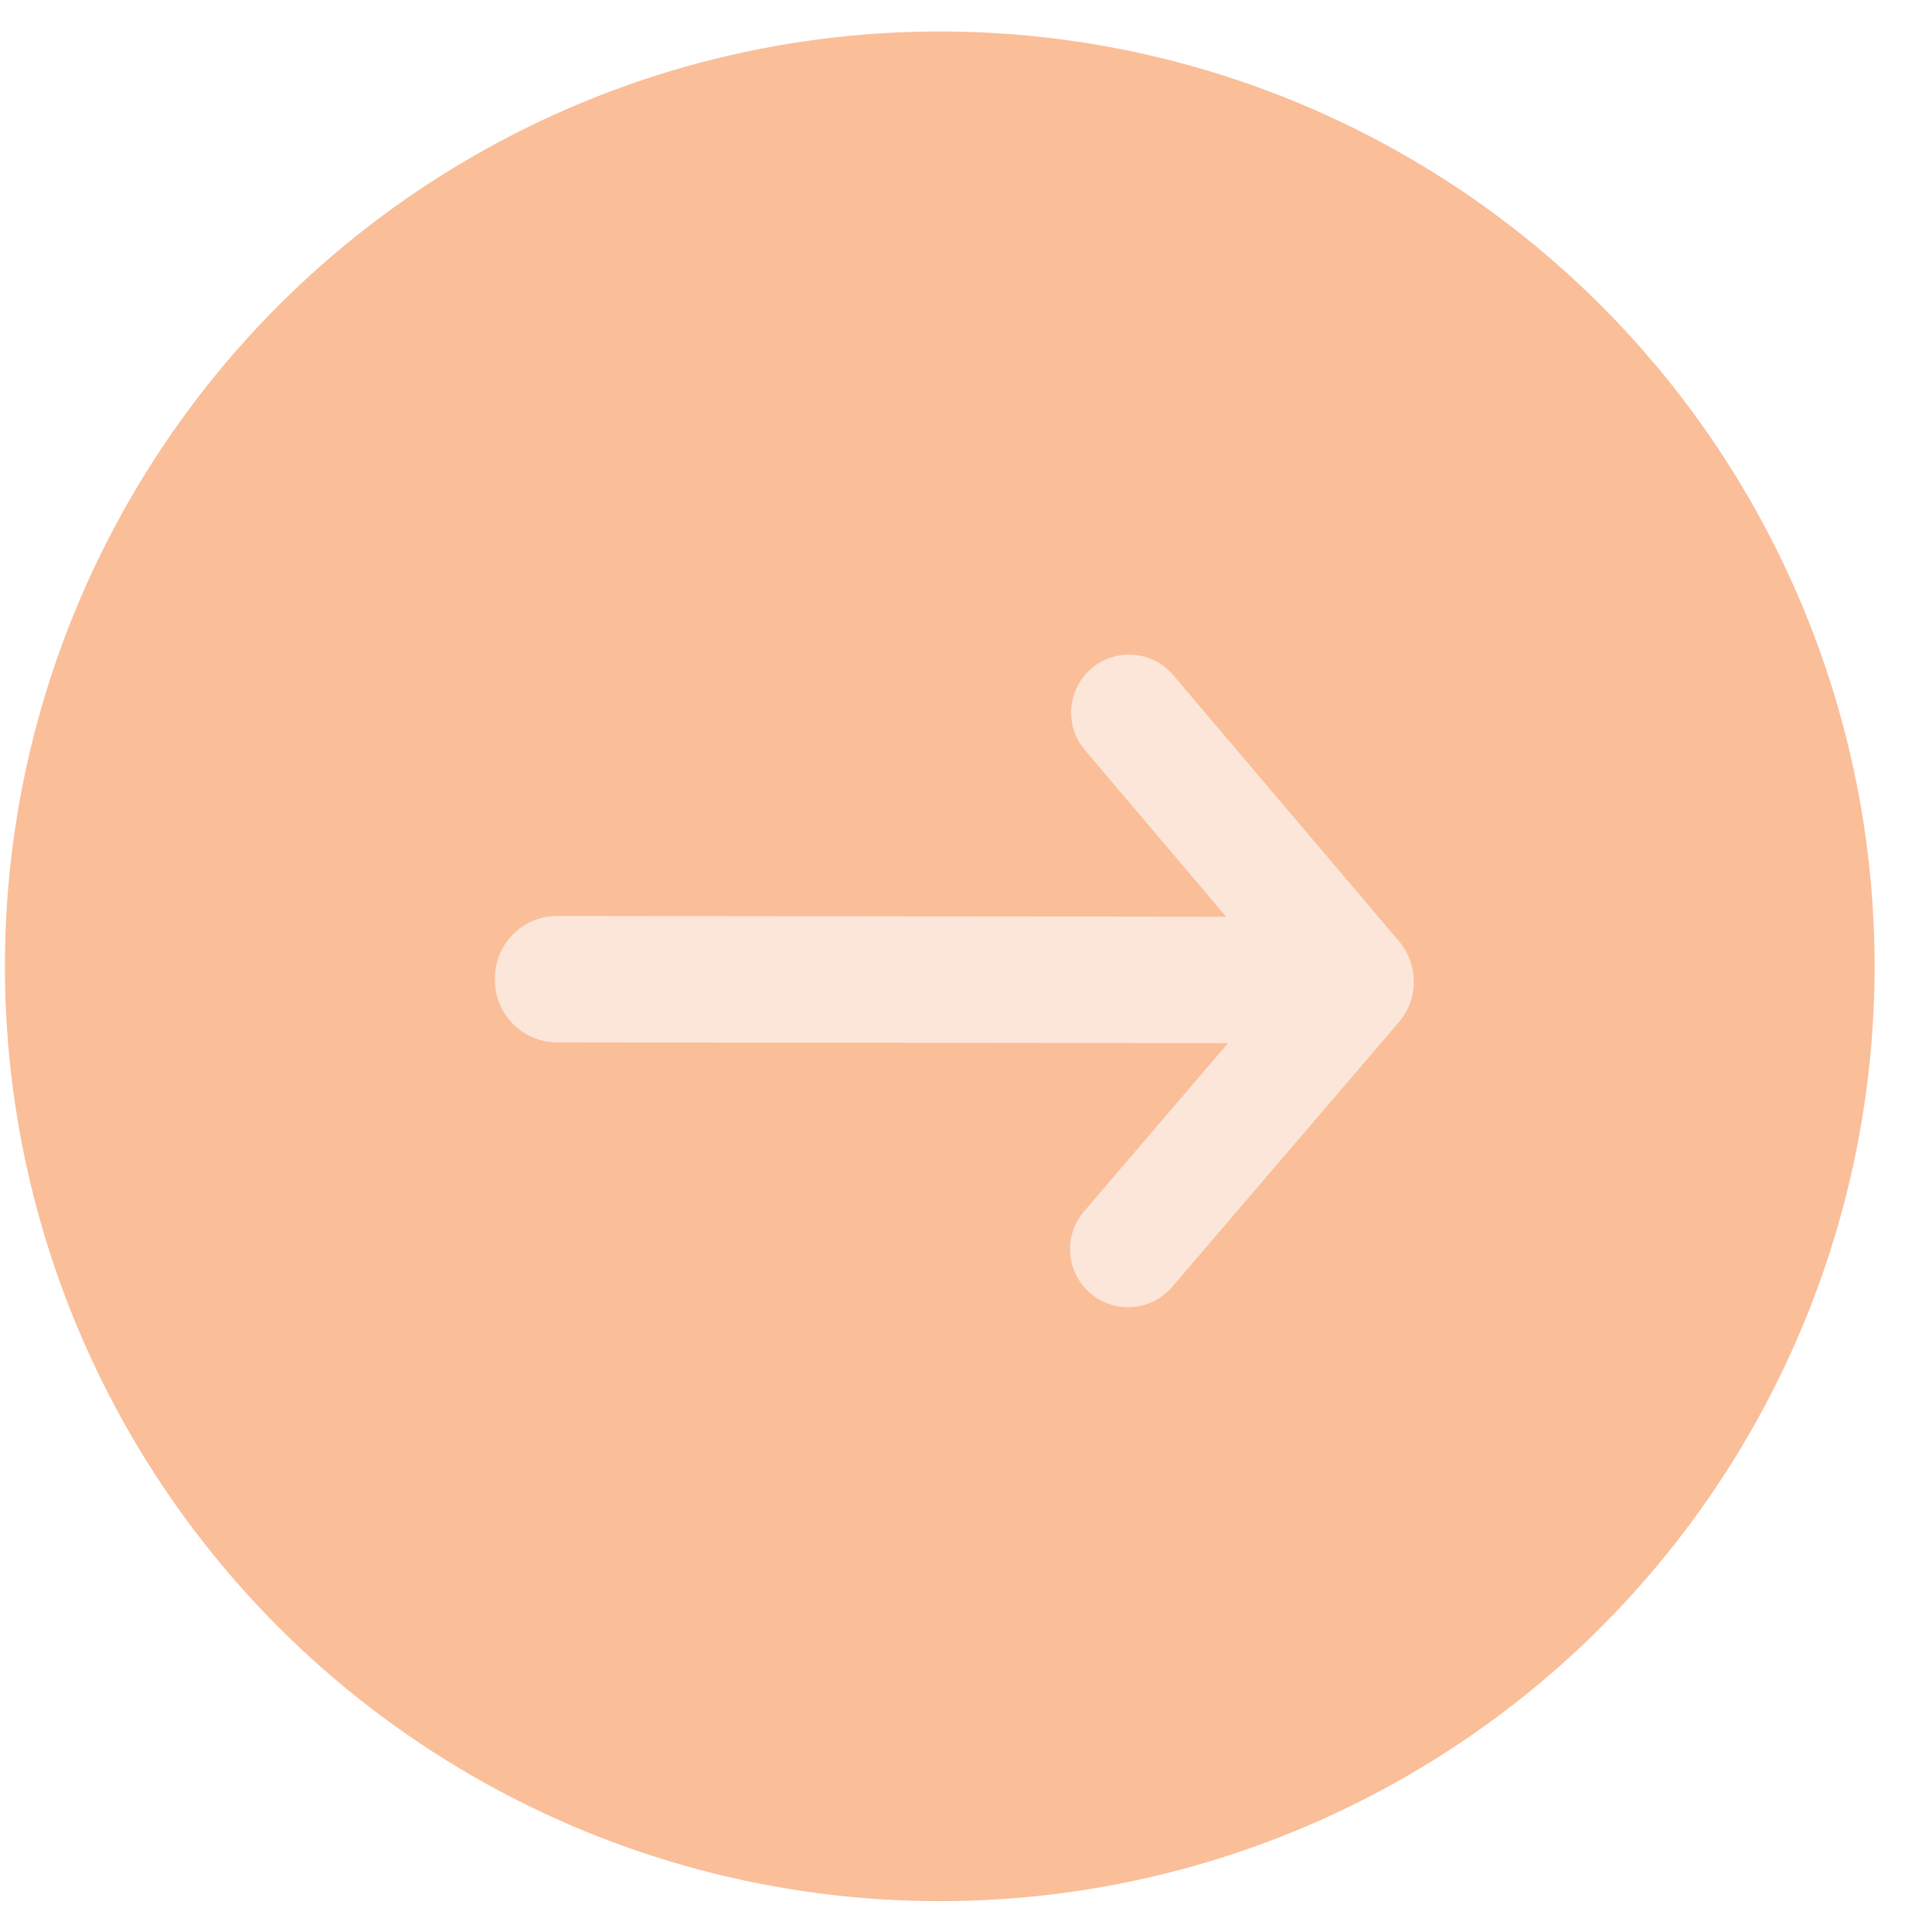 <svg width="31" height="31" viewBox="0 0 31 31" fill="none" xmlns="http://www.w3.org/2000/svg">
<circle cx="15.079" cy="15.505" r="15" fill="#FABE99"/>
<path d="M18.808 20.65C18.435 21.085 17.761 21.084 17.39 20.646C17.094 20.297 17.096 19.786 17.393 19.438L19.704 16.738L8.94 16.726C8.388 16.725 7.94 16.277 7.941 15.725L7.941 15.696C7.941 15.143 8.39 14.696 8.942 14.696L19.674 14.709L17.407 12.035C17.111 11.687 17.113 11.176 17.41 10.829C17.782 10.394 18.455 10.396 18.825 10.832L22.449 15.104C22.766 15.478 22.765 16.028 22.446 16.401L18.808 20.65Z" fill="#FBE6D9"/>
</svg>
